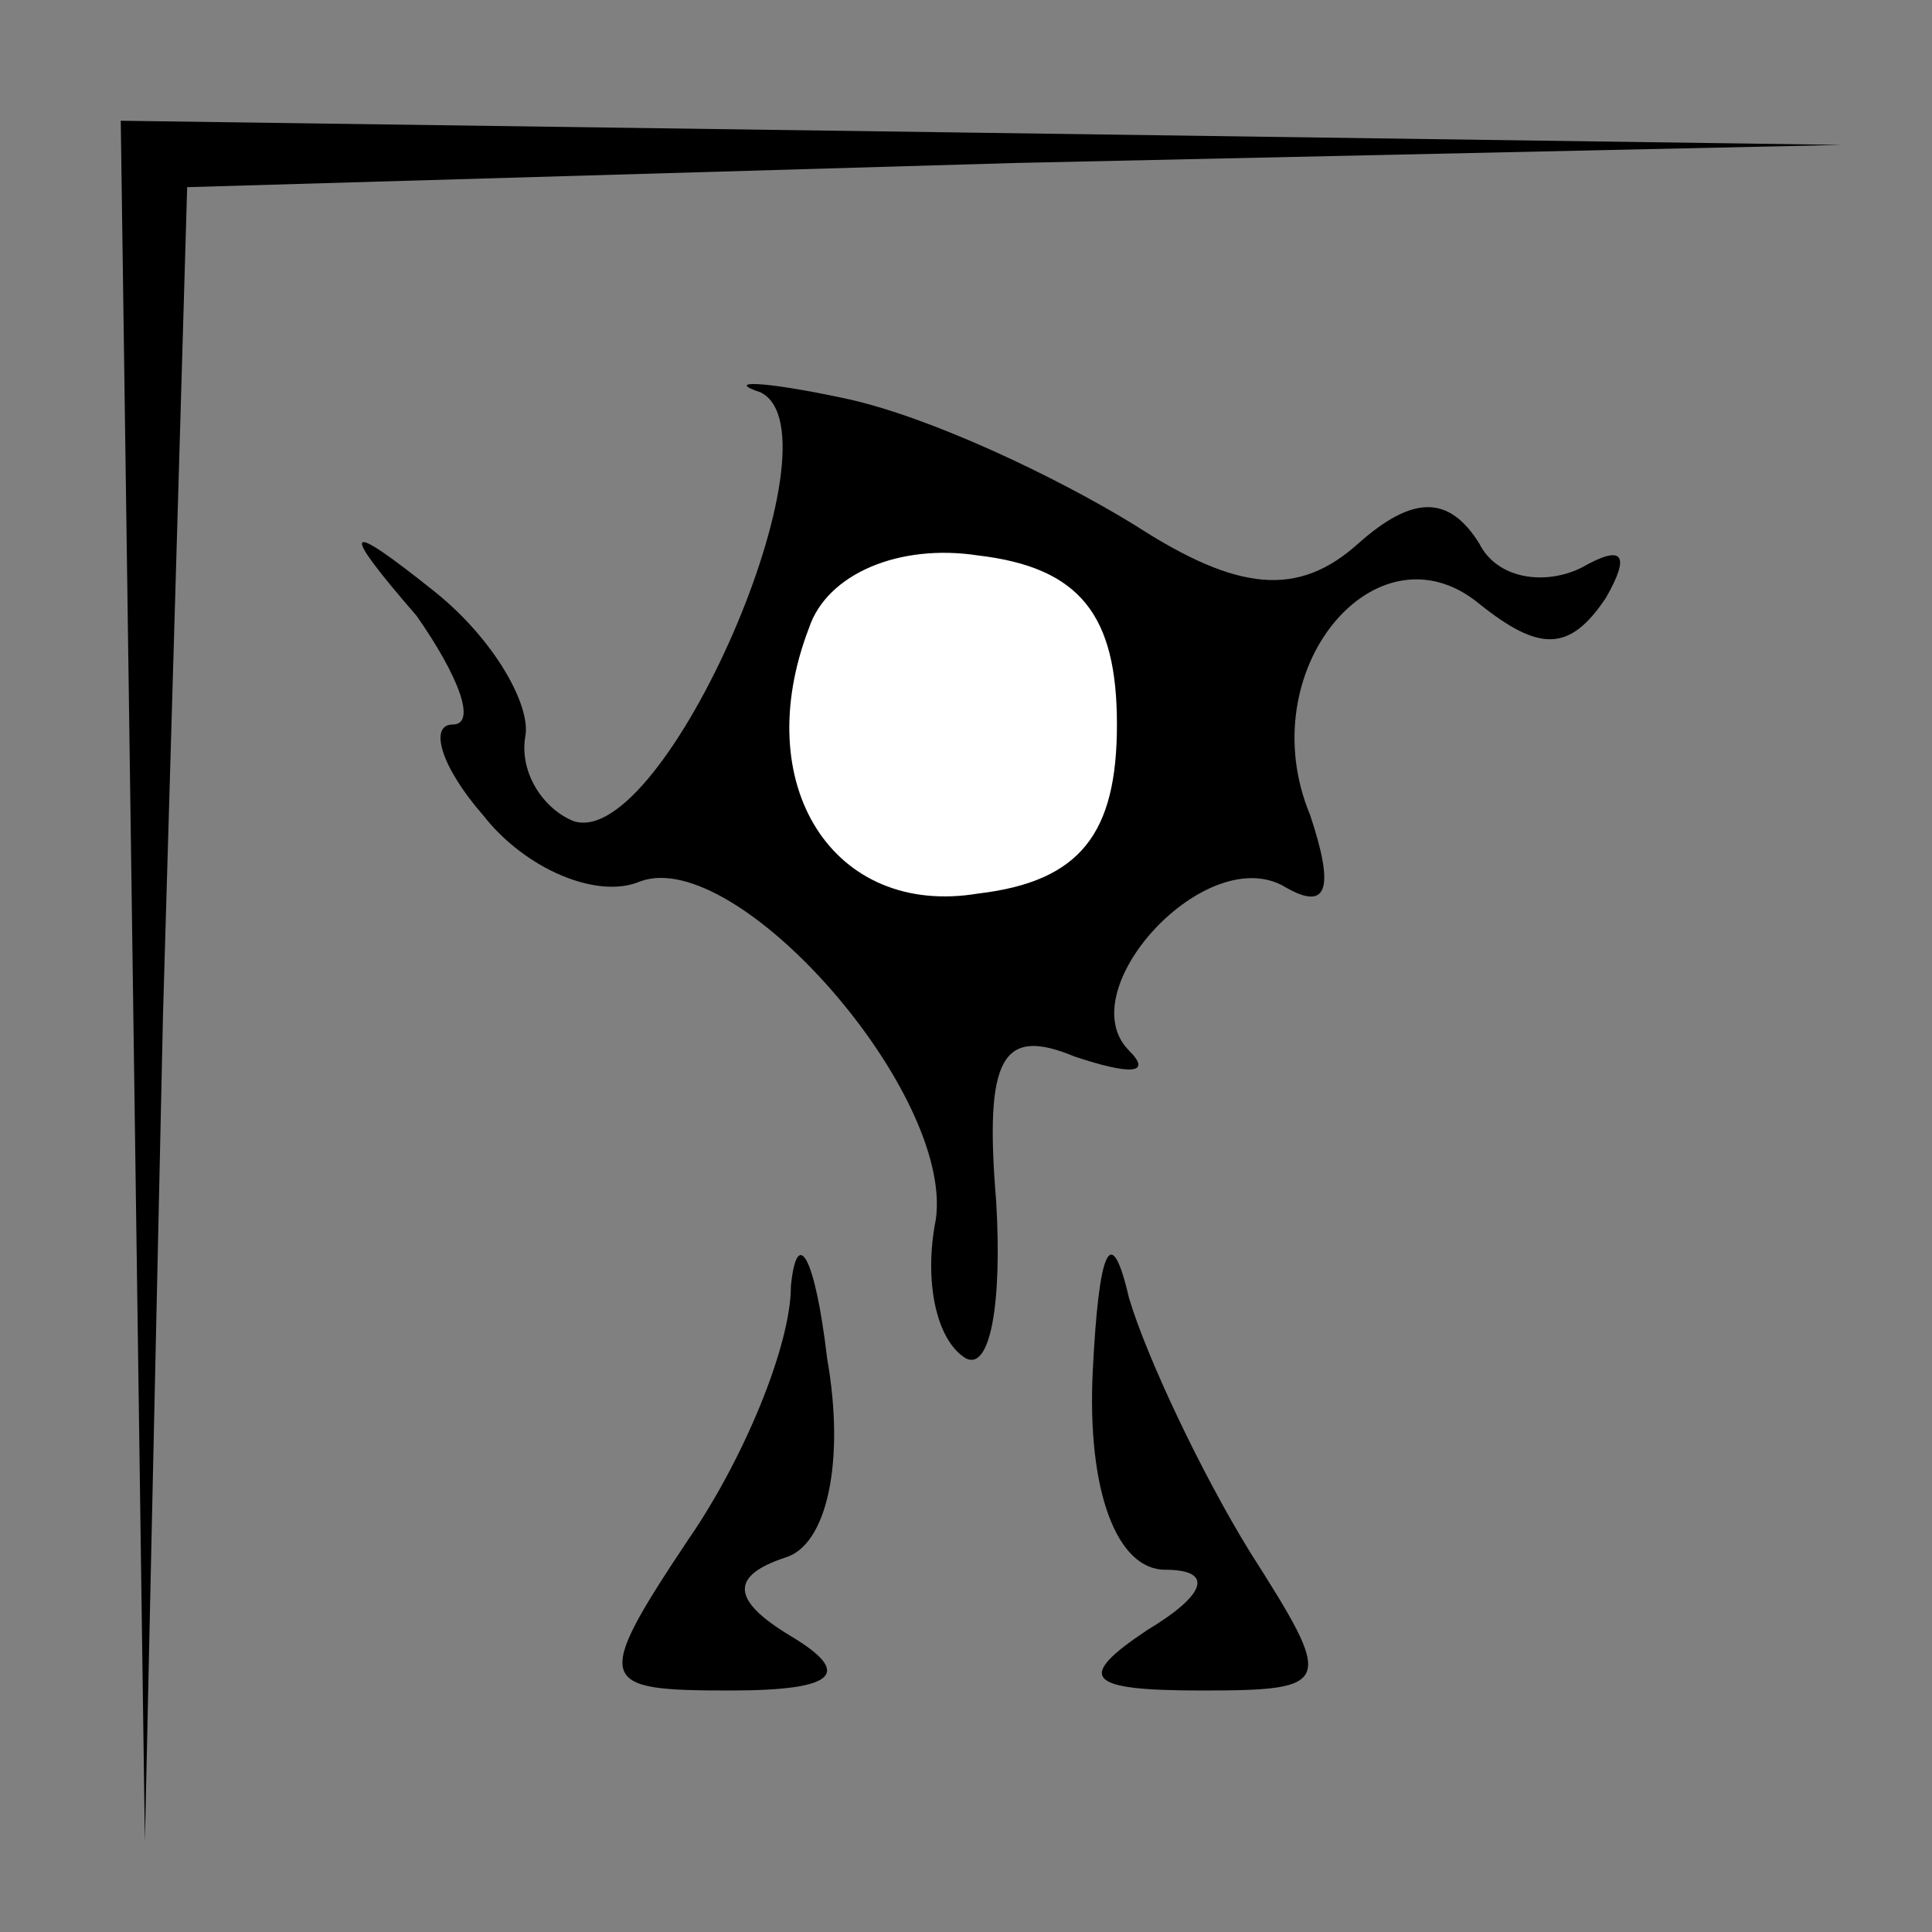 <?xml version="1.0" standalone="no"?>
<!DOCTYPE svg PUBLIC "-//W3C//DTD SVG 20010904//EN"
 "http://www.w3.org/TR/2001/REC-SVG-20010904/DTD/svg10.dtd">
<svg version="1.0" xmlns="http://www.w3.org/2000/svg"
 width="32pt" height="32pt" viewBox="0 0 32 32"
 preserveAspectRatio="xMidYMid meet">
<rect x="0" y="0" width="32" height="32" fill="#808080" stroke="none"/>
<g transform="translate(0,32) scale(0.1,-0.1)"
fill="#000000" stroke="none">
<path fill="#000000" stroke="none" d="M22 158 l2 -143 3 137 4 137 137 4 137
3 -142 2 -143 2 2 -142z"/>
<path fill="#000000" stroke="none" d="M126 255 c14 -7 -16 -76 -31 -71 -5 2
-9 8 -8 14 1 5 -5 16 -15 24 -15 12 -16 11 -3 -4 7 -10 10 -18 6 -18 -4 0 -2
-7 5 -15 7 -9 19 -14 26 -11 16 6 52 -35 49 -56 -2 -10 0 -20 5 -23 4 -2 6 9
5 26 -2 24 1 29 13 24 9 -3 13 -3 9 1 -10 10 13 35 26 27 7 -4 8 0 4 12 -10
24 11 49 28 35 10 -8 15 -8 21 1 4 7 3 9 -4 5 -6 -3 -14 -2 -17 4 -5 8 -11 8
-20 0 -10 -9 -20 -8 -37 3 -13 8 -34 18 -48 21 -14 3 -20 3 -14 1z"/>
<path fill="#ffffff" stroke="none" d="M185 200 c0 -18 -6 -26 -23 -28 -24 -4
-38 18 -28 44 3 9 15 14 28 12 17 -2 23 -10 23 -28z"/>
<path fill="#000000" stroke="none" d="M131 107 c0 -10 -8 -29 -17 -42 -16
-24 -15 -25 7 -25 18 0 20 3 10 9 -10 6 -10 10 -1 13 7 2 10 16 7 33 -2 17 -5
22 -6 12z"/>
<path fill="#000000" stroke="none" d="M181 93 c-1 -20 4 -33 12 -33 8 0 7 -4
-3 -10 -12 -8 -10 -10 9 -10 22 0 22 1 8 23 -8 13 -17 32 -20 42 -3 13 -5 8
-6 -12z"/>
</g>
</svg>
